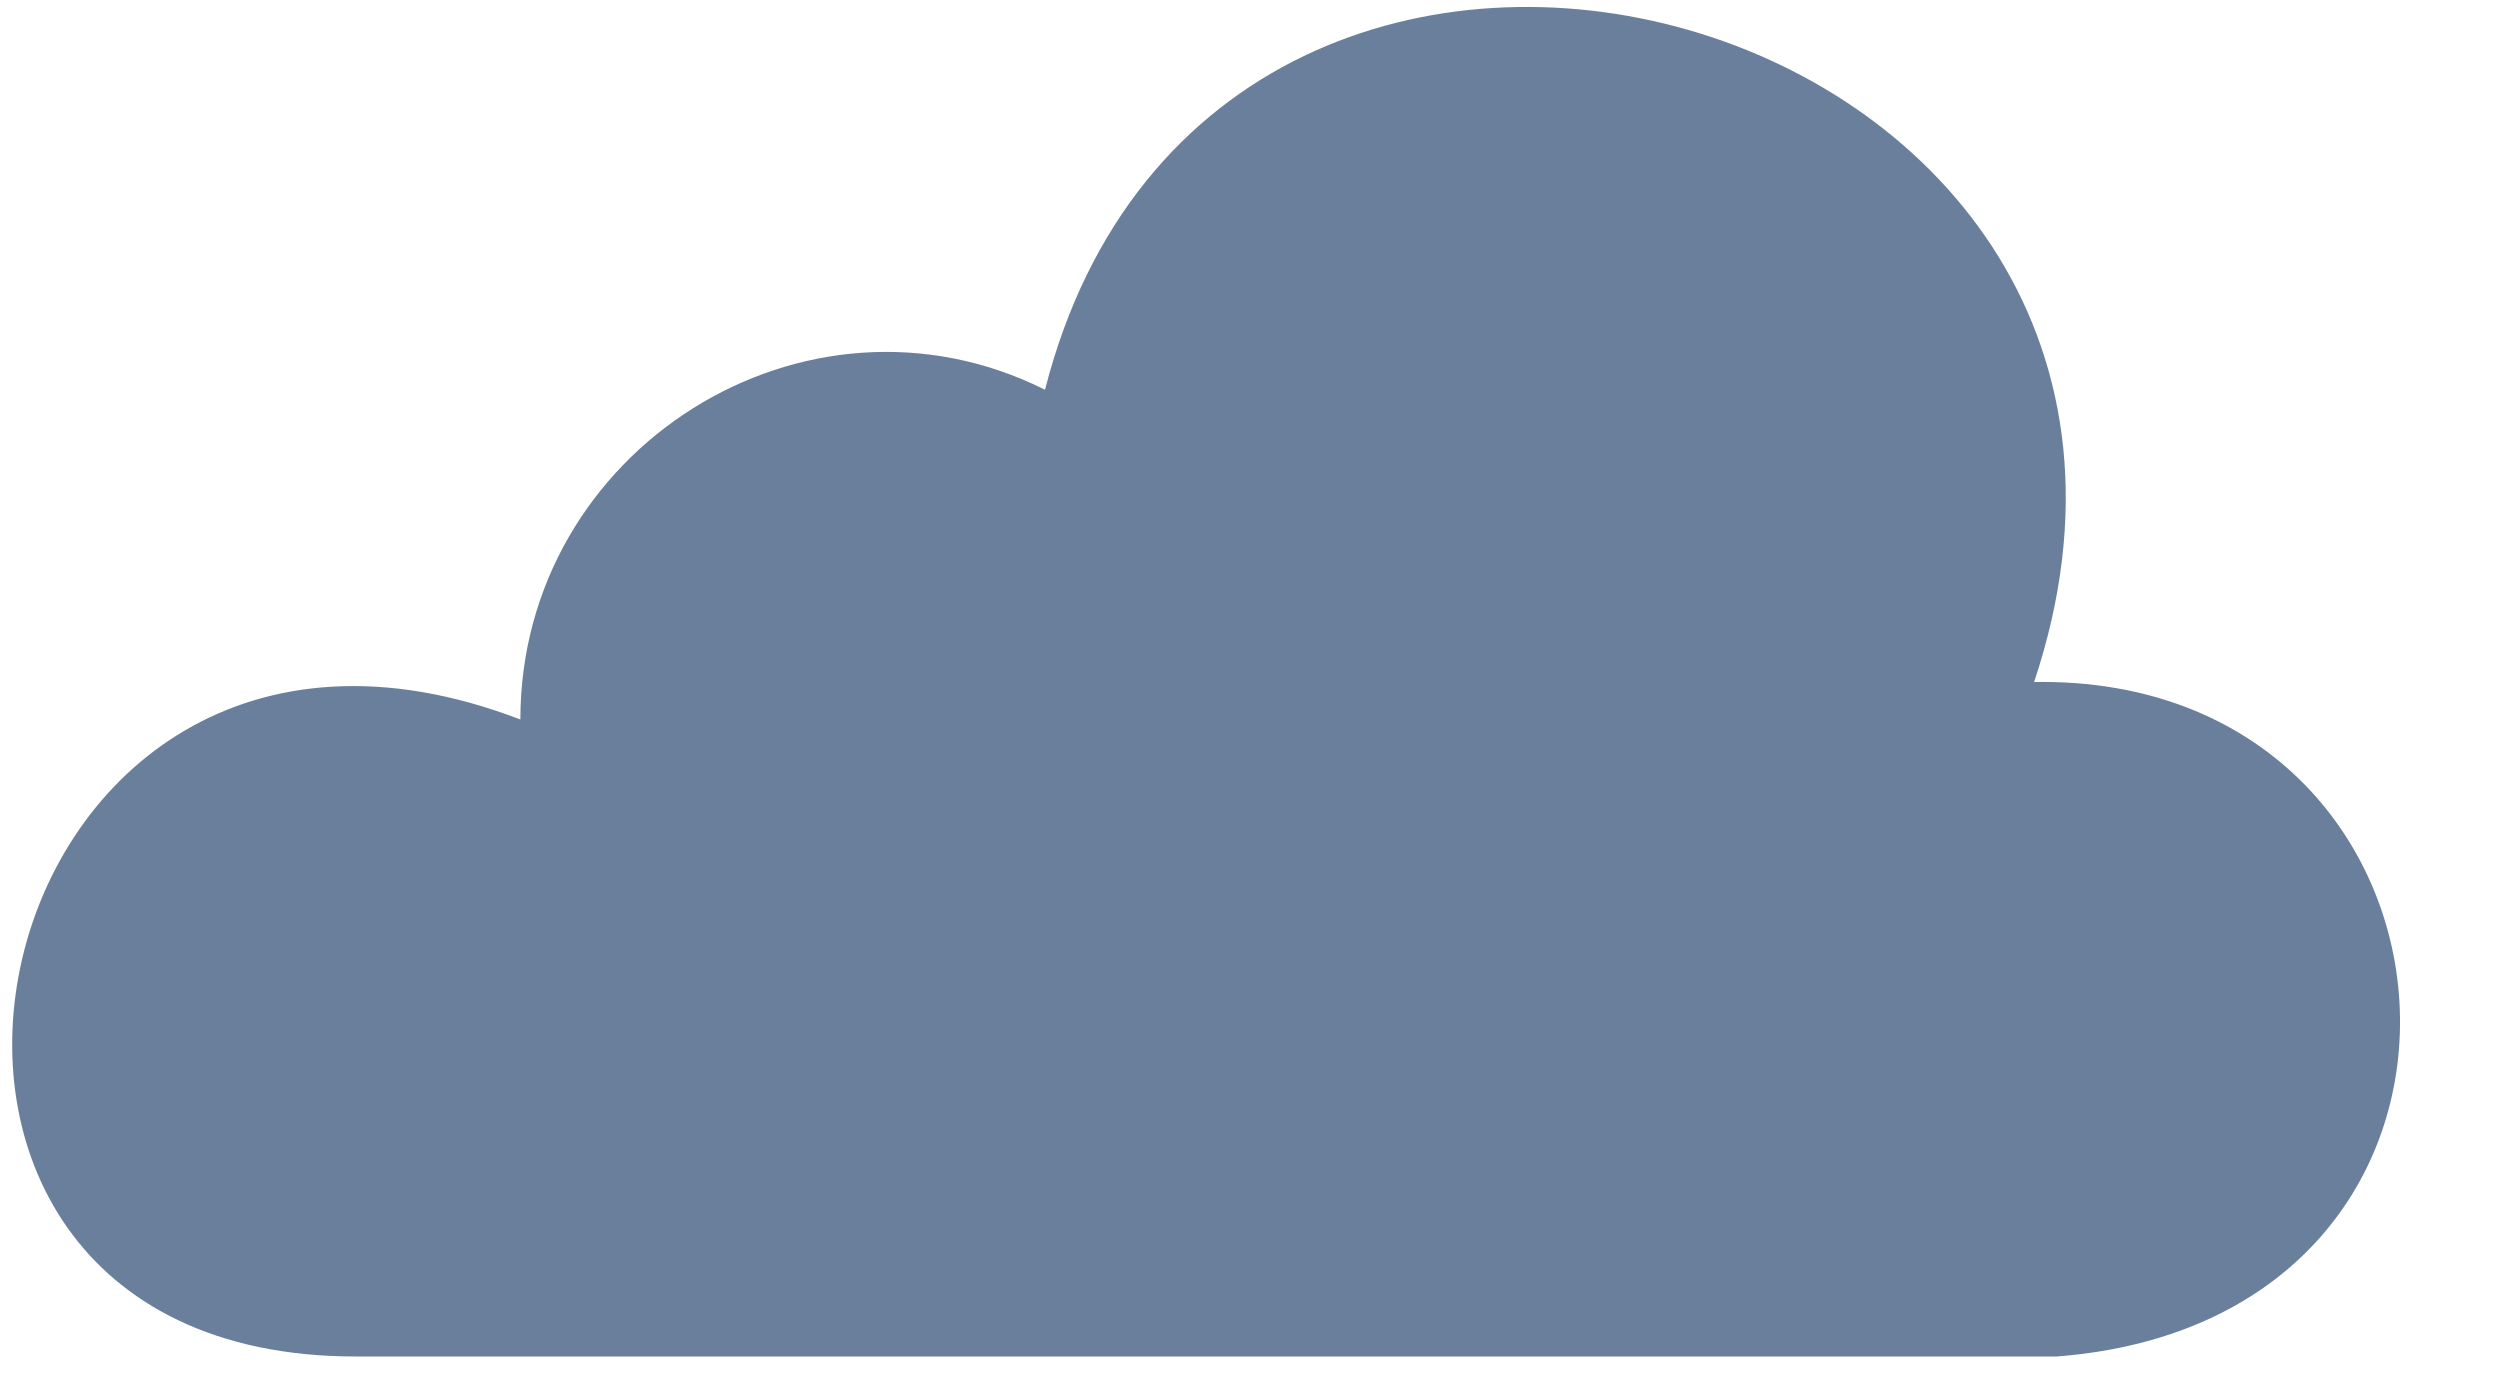 <svg width="20" height="11" viewBox="0 0 20 11" fill="none" xmlns="http://www.w3.org/2000/svg">
<path fill-rule="evenodd" clip-rule="evenodd" d="M16.453 10.852H2.844C-1.652 10.852 -0.213 4.077 4.163 5.756C4.163 3.597 6.441 2.159 8.36 3.118C9.739 -2.278 18.072 0.06 16.273 5.456C19.93 5.396 20.35 10.552 16.453 10.852Z" fill="#697F9C"/>
</svg>
